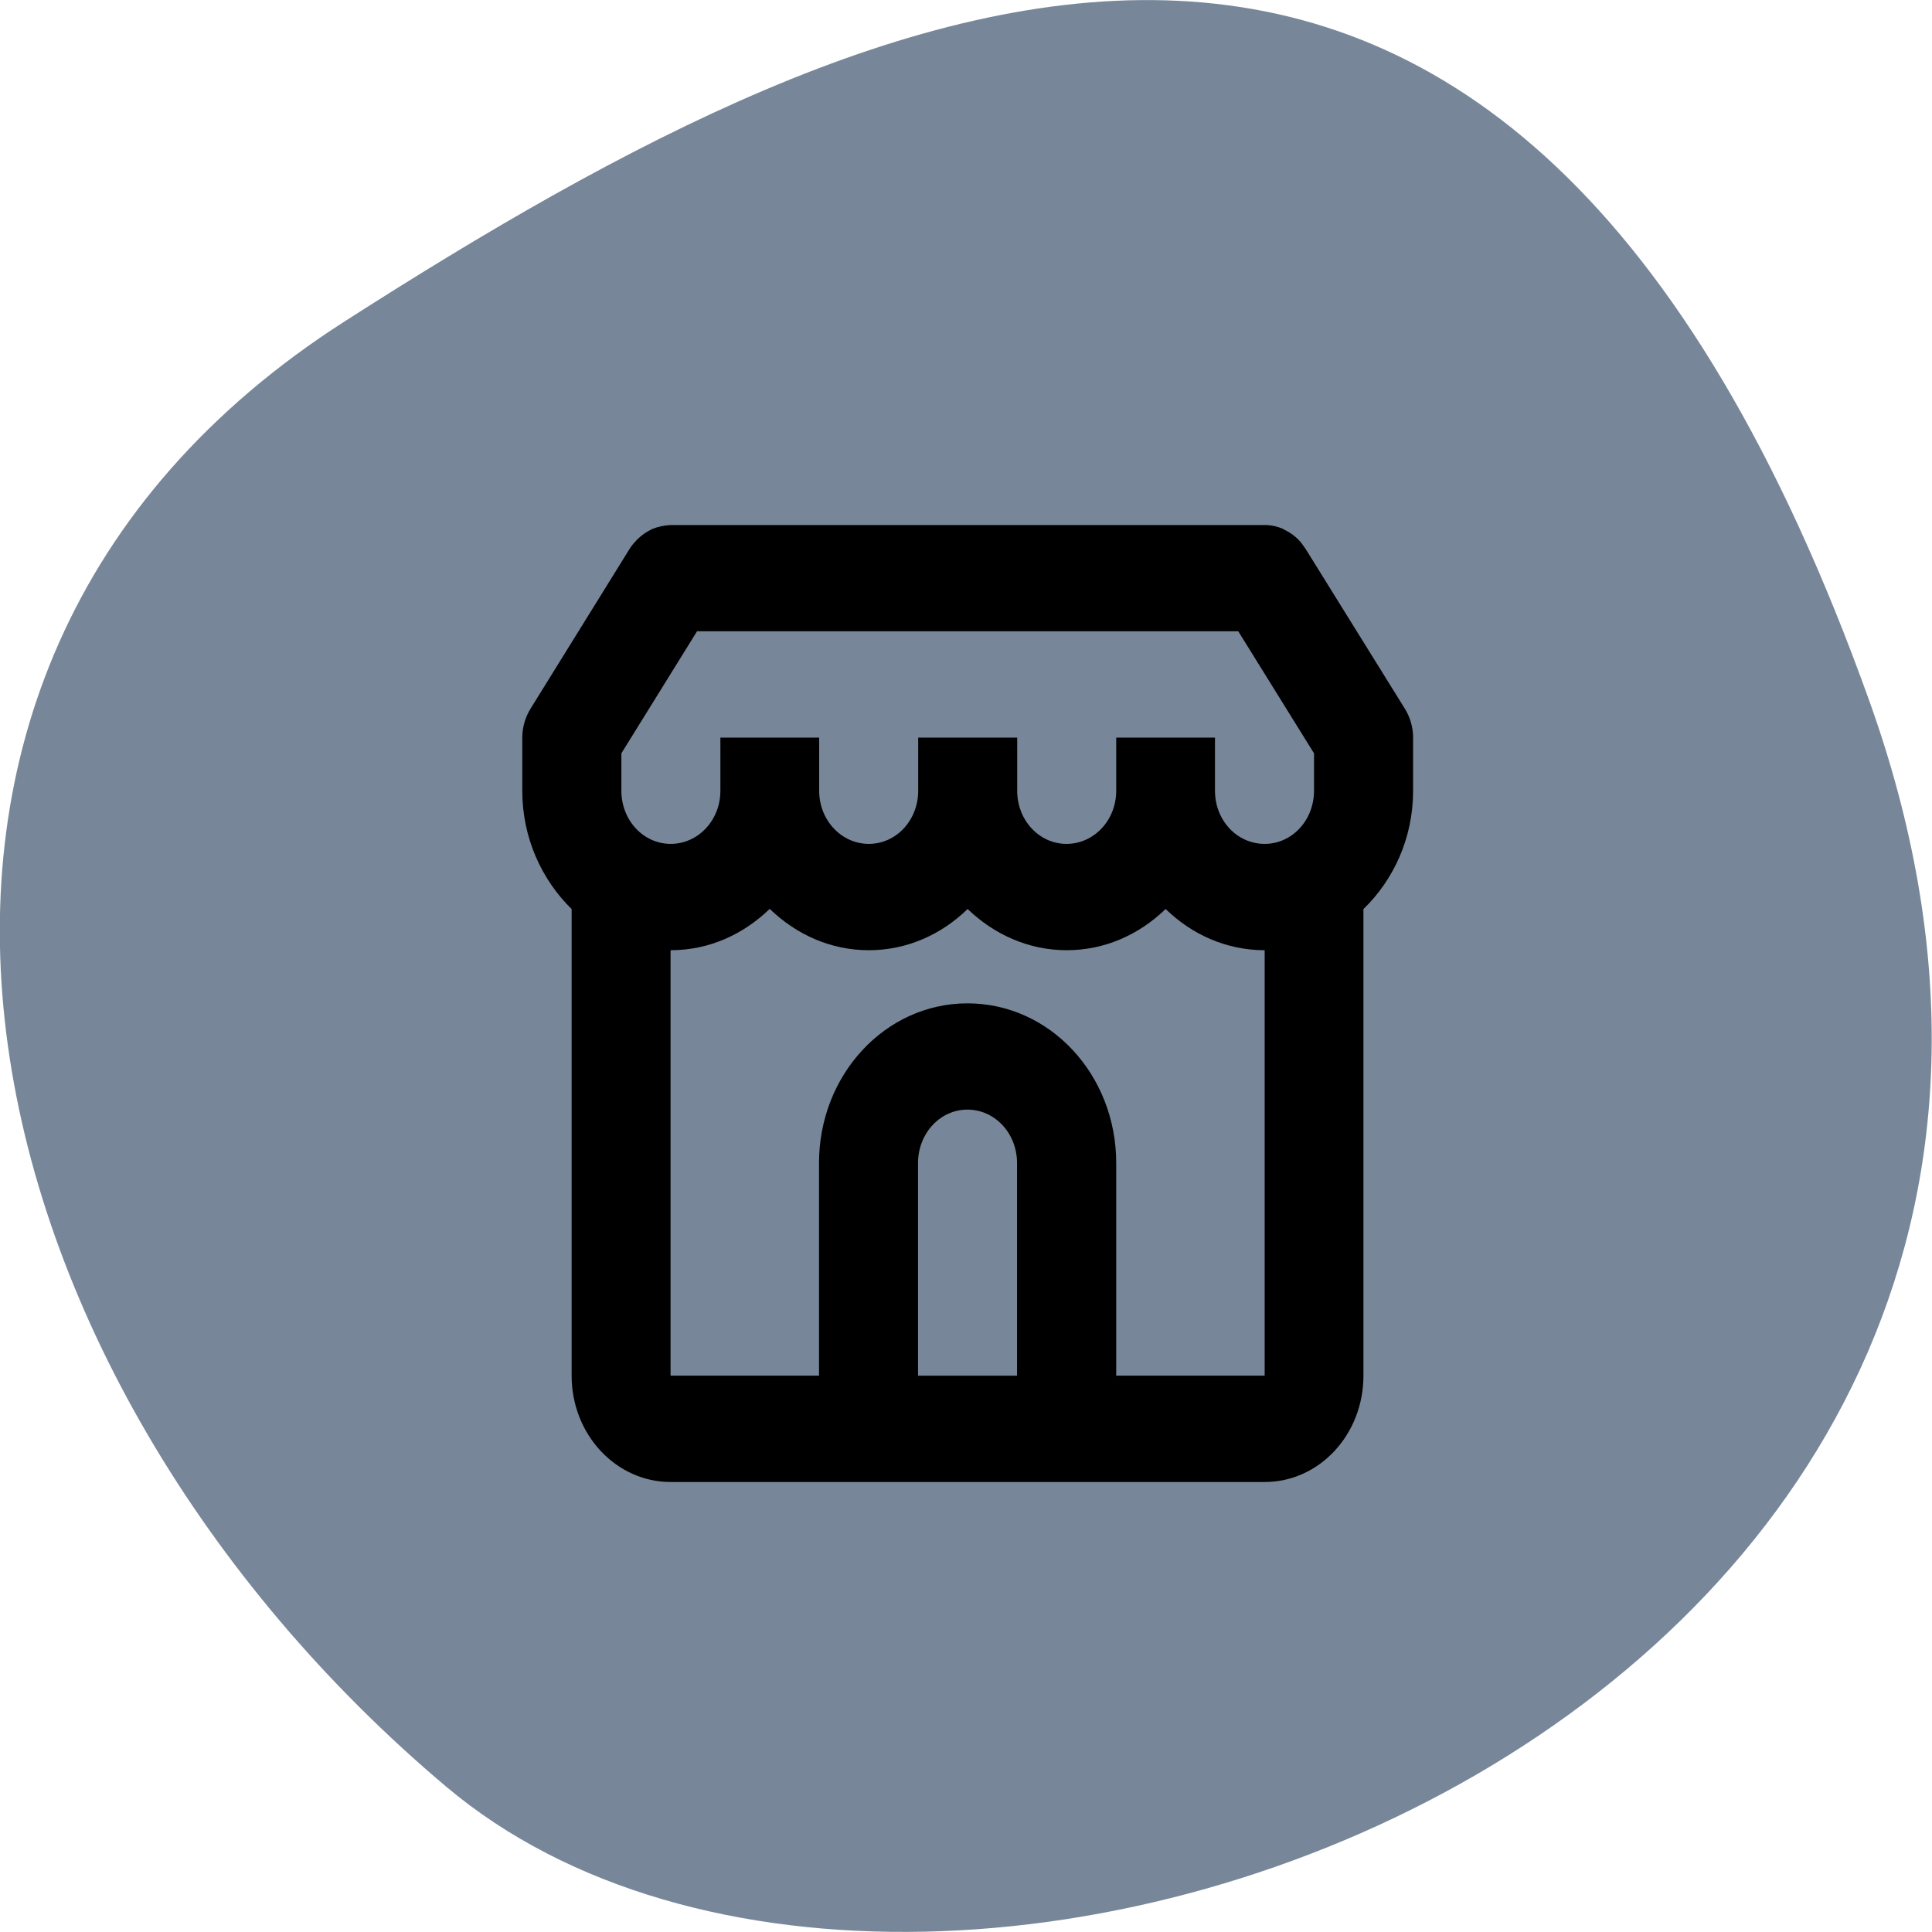 <svg xmlns="http://www.w3.org/2000/svg" viewBox="0 0 24 24"><path d="m 23.22 8.703 c 4.48 12.504 -11.621 18.586 -17.672 13.496 c -6.05 -5.094 -8.117 -13.82 -1.266 -18.207 c 6.855 -4.391 14.457 -7.797 18.938 4.711" fill="#778799"/><path d="m 8.32 6.523 c -0.074 0.004 -0.145 0.02 -0.215 0.047 c -0.008 0.004 -0.016 0.008 -0.023 0.012 c -0.063 0.031 -0.121 0.074 -0.172 0.125 c -0.008 0.008 -0.012 0.016 -0.02 0.023 c -0.027 0.027 -0.051 0.059 -0.07 0.09 l -1.223 1.973 c -0.07 0.109 -0.109 0.238 -0.109 0.371 v 0.66 c 0 0.586 0.242 1.105 0.613 1.469 v 5.797 c 0 0.73 0.551 1.32 1.23 1.32 h 7.379 c 0.68 0 1.227 -0.59 1.227 -1.32 v -5.797 c 0.375 -0.363 0.617 -0.883 0.617 -1.469 v -0.66 c 0 -0.133 -0.039 -0.262 -0.109 -0.371 l -1.223 -1.969 c -0.023 -0.035 -0.047 -0.066 -0.07 -0.098 c -0.008 -0.004 -0.012 -0.012 -0.02 -0.02 c -0.051 -0.051 -0.105 -0.09 -0.168 -0.121 c -0.012 -0.004 -0.02 -0.012 -0.027 -0.016 c -0.074 -0.031 -0.148 -0.047 -0.227 -0.047 h -7.379 c -0.004 0 -0.008 0 -0.012 0 m 0.34 1.32 h 6.723 l 0.941 1.516 v 0.465 c 0 0.367 -0.273 0.66 -0.613 0.66 c -0.344 0 -0.617 -0.293 -0.617 -0.66 v -0.66 h -1.227 v 0.66 c 0 0.367 -0.277 0.66 -0.617 0.66 c -0.34 0 -0.613 -0.293 -0.613 -0.66 v -0.66 h -1.23 v 0.66 c 0 0.367 -0.273 0.66 -0.613 0.66 c -0.34 0 -0.617 -0.293 -0.617 -0.66 v -0.66 h -1.227 v 0.66 c 0 0.367 -0.277 0.66 -0.617 0.66 c -0.34 0 -0.613 -0.293 -0.613 -0.66 v -0.465 m 1.844 1.934 c 0.328 0.316 0.754 0.512 1.23 0.512 c 0.473 0 0.902 -0.195 1.227 -0.512 c 0.328 0.316 0.758 0.512 1.23 0.512 c 0.477 0 0.902 -0.195 1.23 -0.512 c 0.324 0.316 0.754 0.512 1.23 0.512 v 5.285 h -1.844 v -2.641 c 0 -1.098 -0.824 -1.984 -1.848 -1.984 c -1.02 0 -1.844 0.887 -1.844 1.984 v 2.641 h -1.844 v -5.285 c 0.477 0 0.902 -0.195 1.23 -0.512 m 2.457 2.492 c 0.344 0 0.617 0.297 0.617 0.664 v 2.641 h -1.23 v -2.641 c 0 -0.367 0.273 -0.664 0.613 -0.664"/></svg>